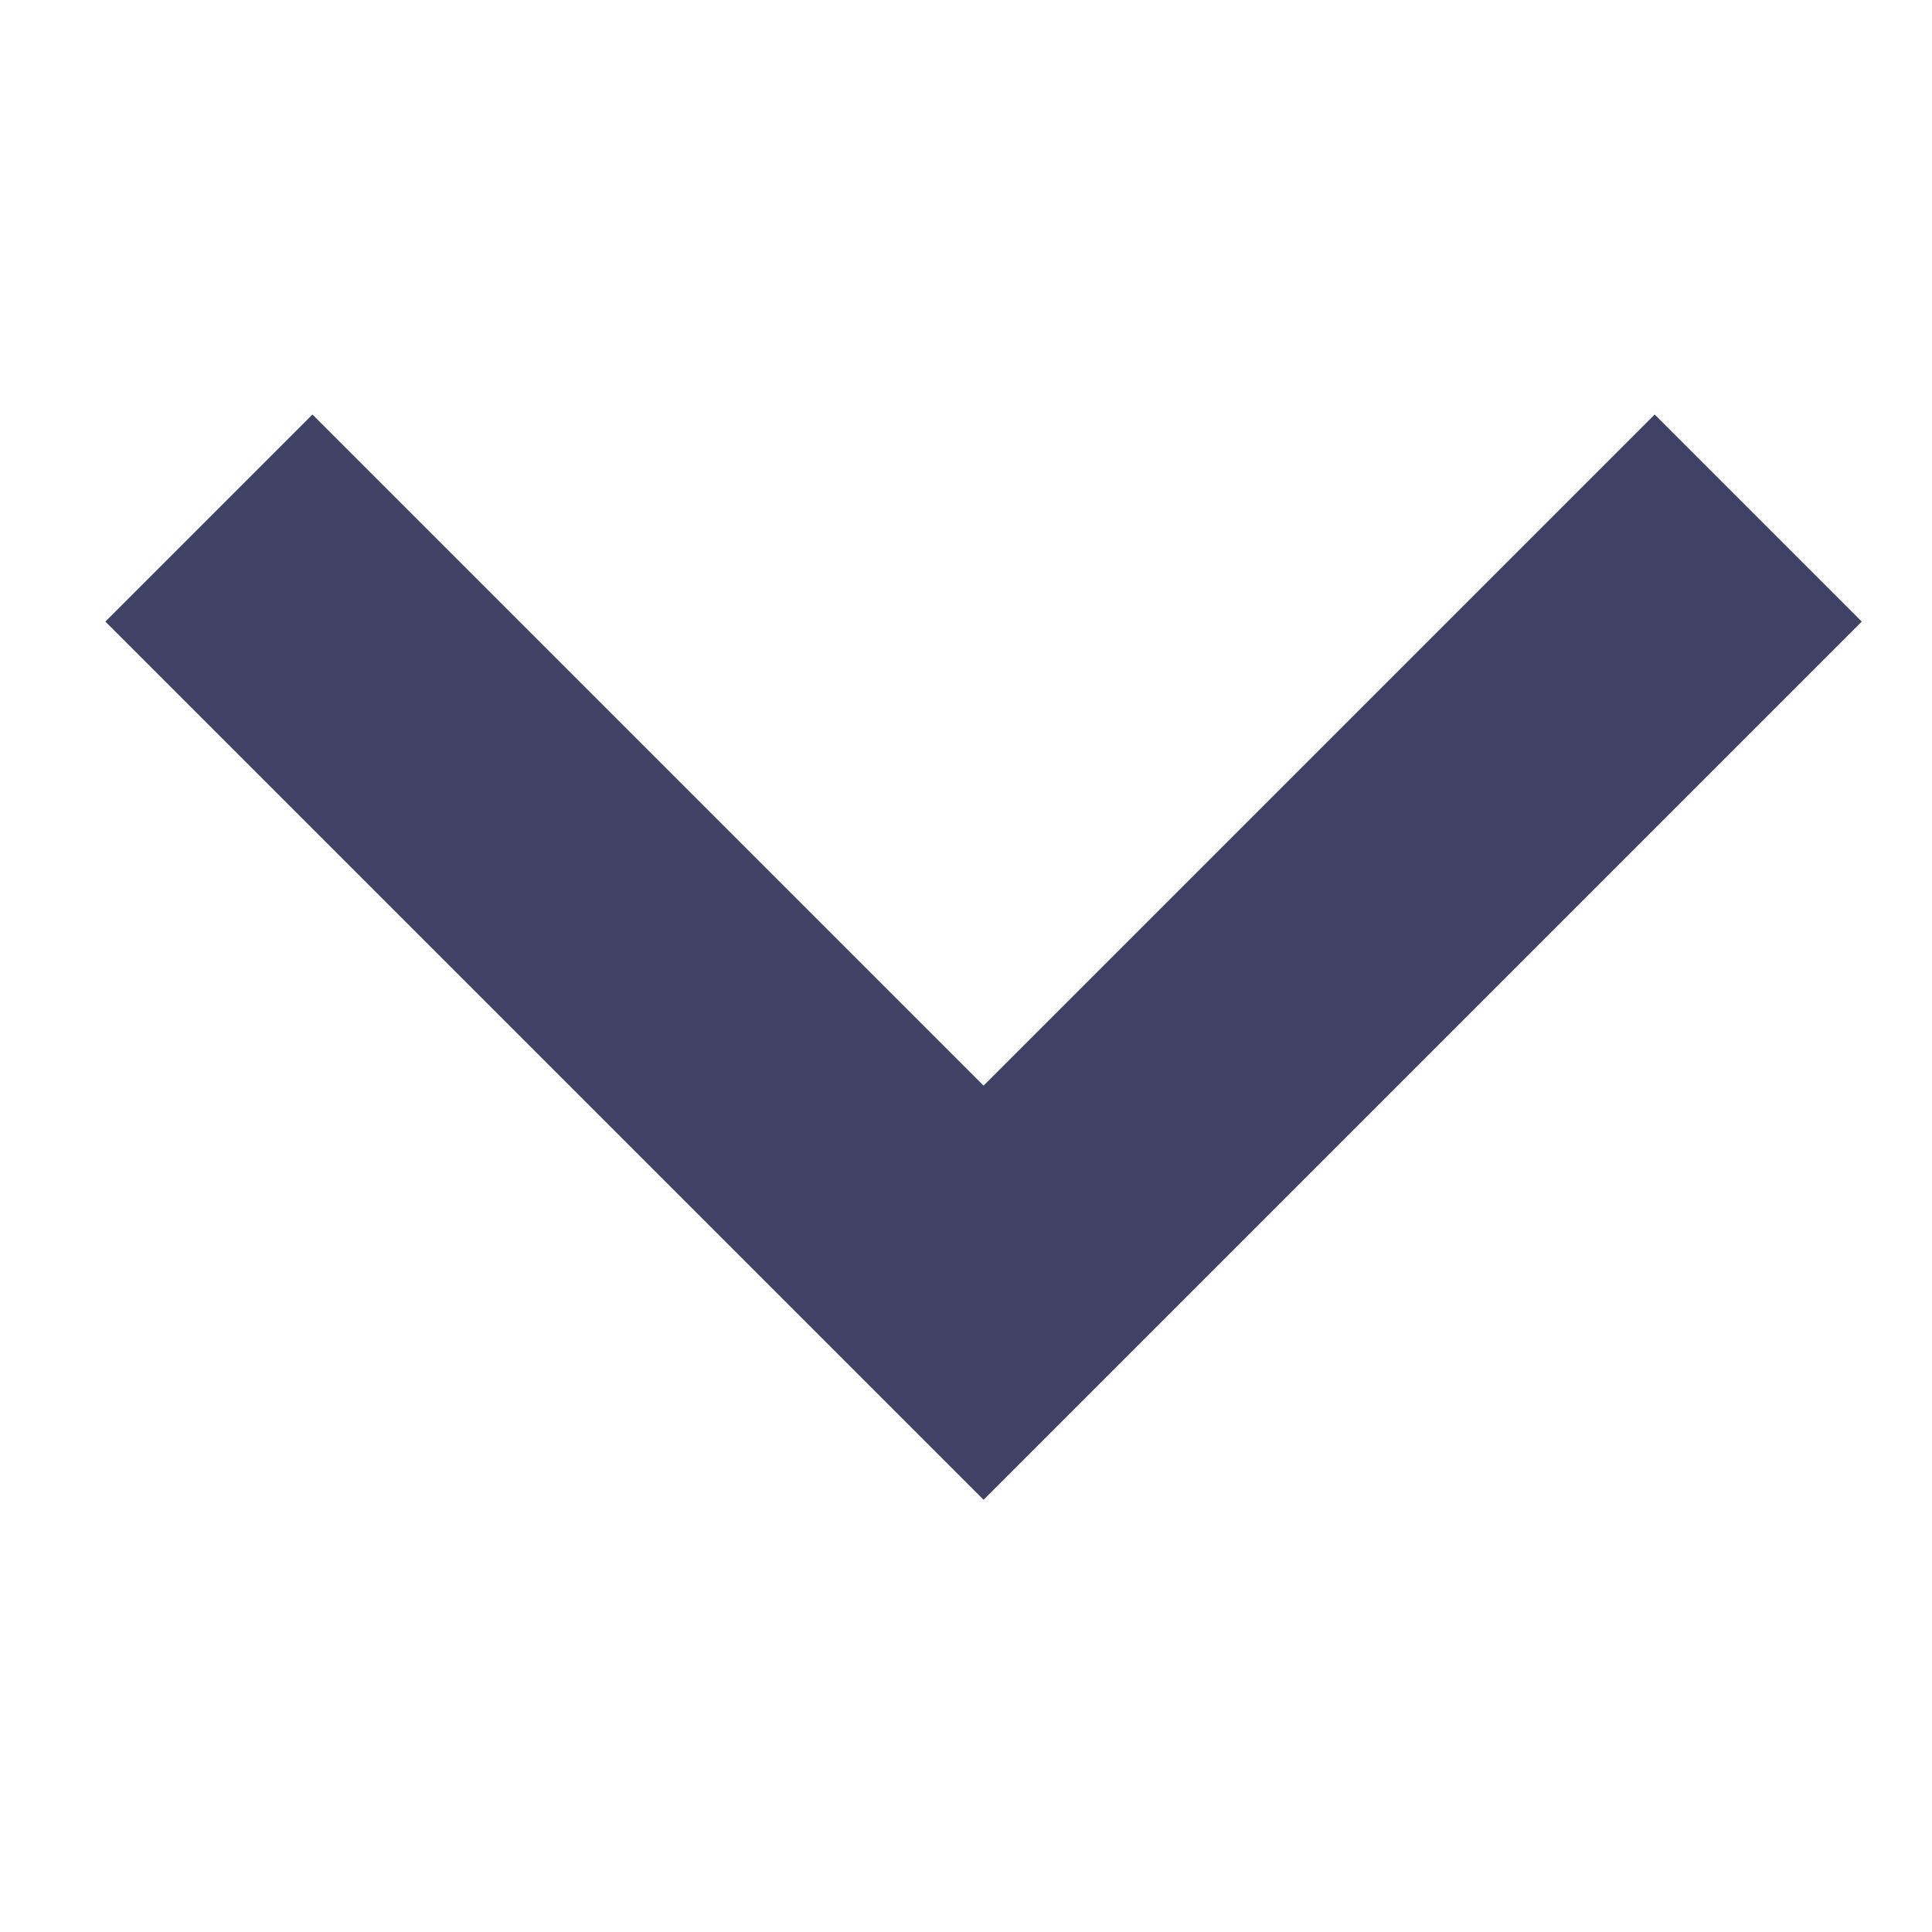 <svg width="11" height="11" viewBox="0 0 11 11" fill="none" xmlns="http://www.w3.org/2000/svg">
<g clip-path="url(#clip0_20005128_12921)">
<path d="M9.421 2.36L5.6 6.181L1.779 2.36L0.6 3.539L5.6 8.539L10.6 3.539L9.421 2.36Z" fill="#3E4265"/>
</g>
<defs>
<clipPath id="clip0_20005128_12921">
<rect width="10" height="10" fill="white" transform="translate(0.6 0.45)"/>
</clipPath>
</defs>
</svg>
